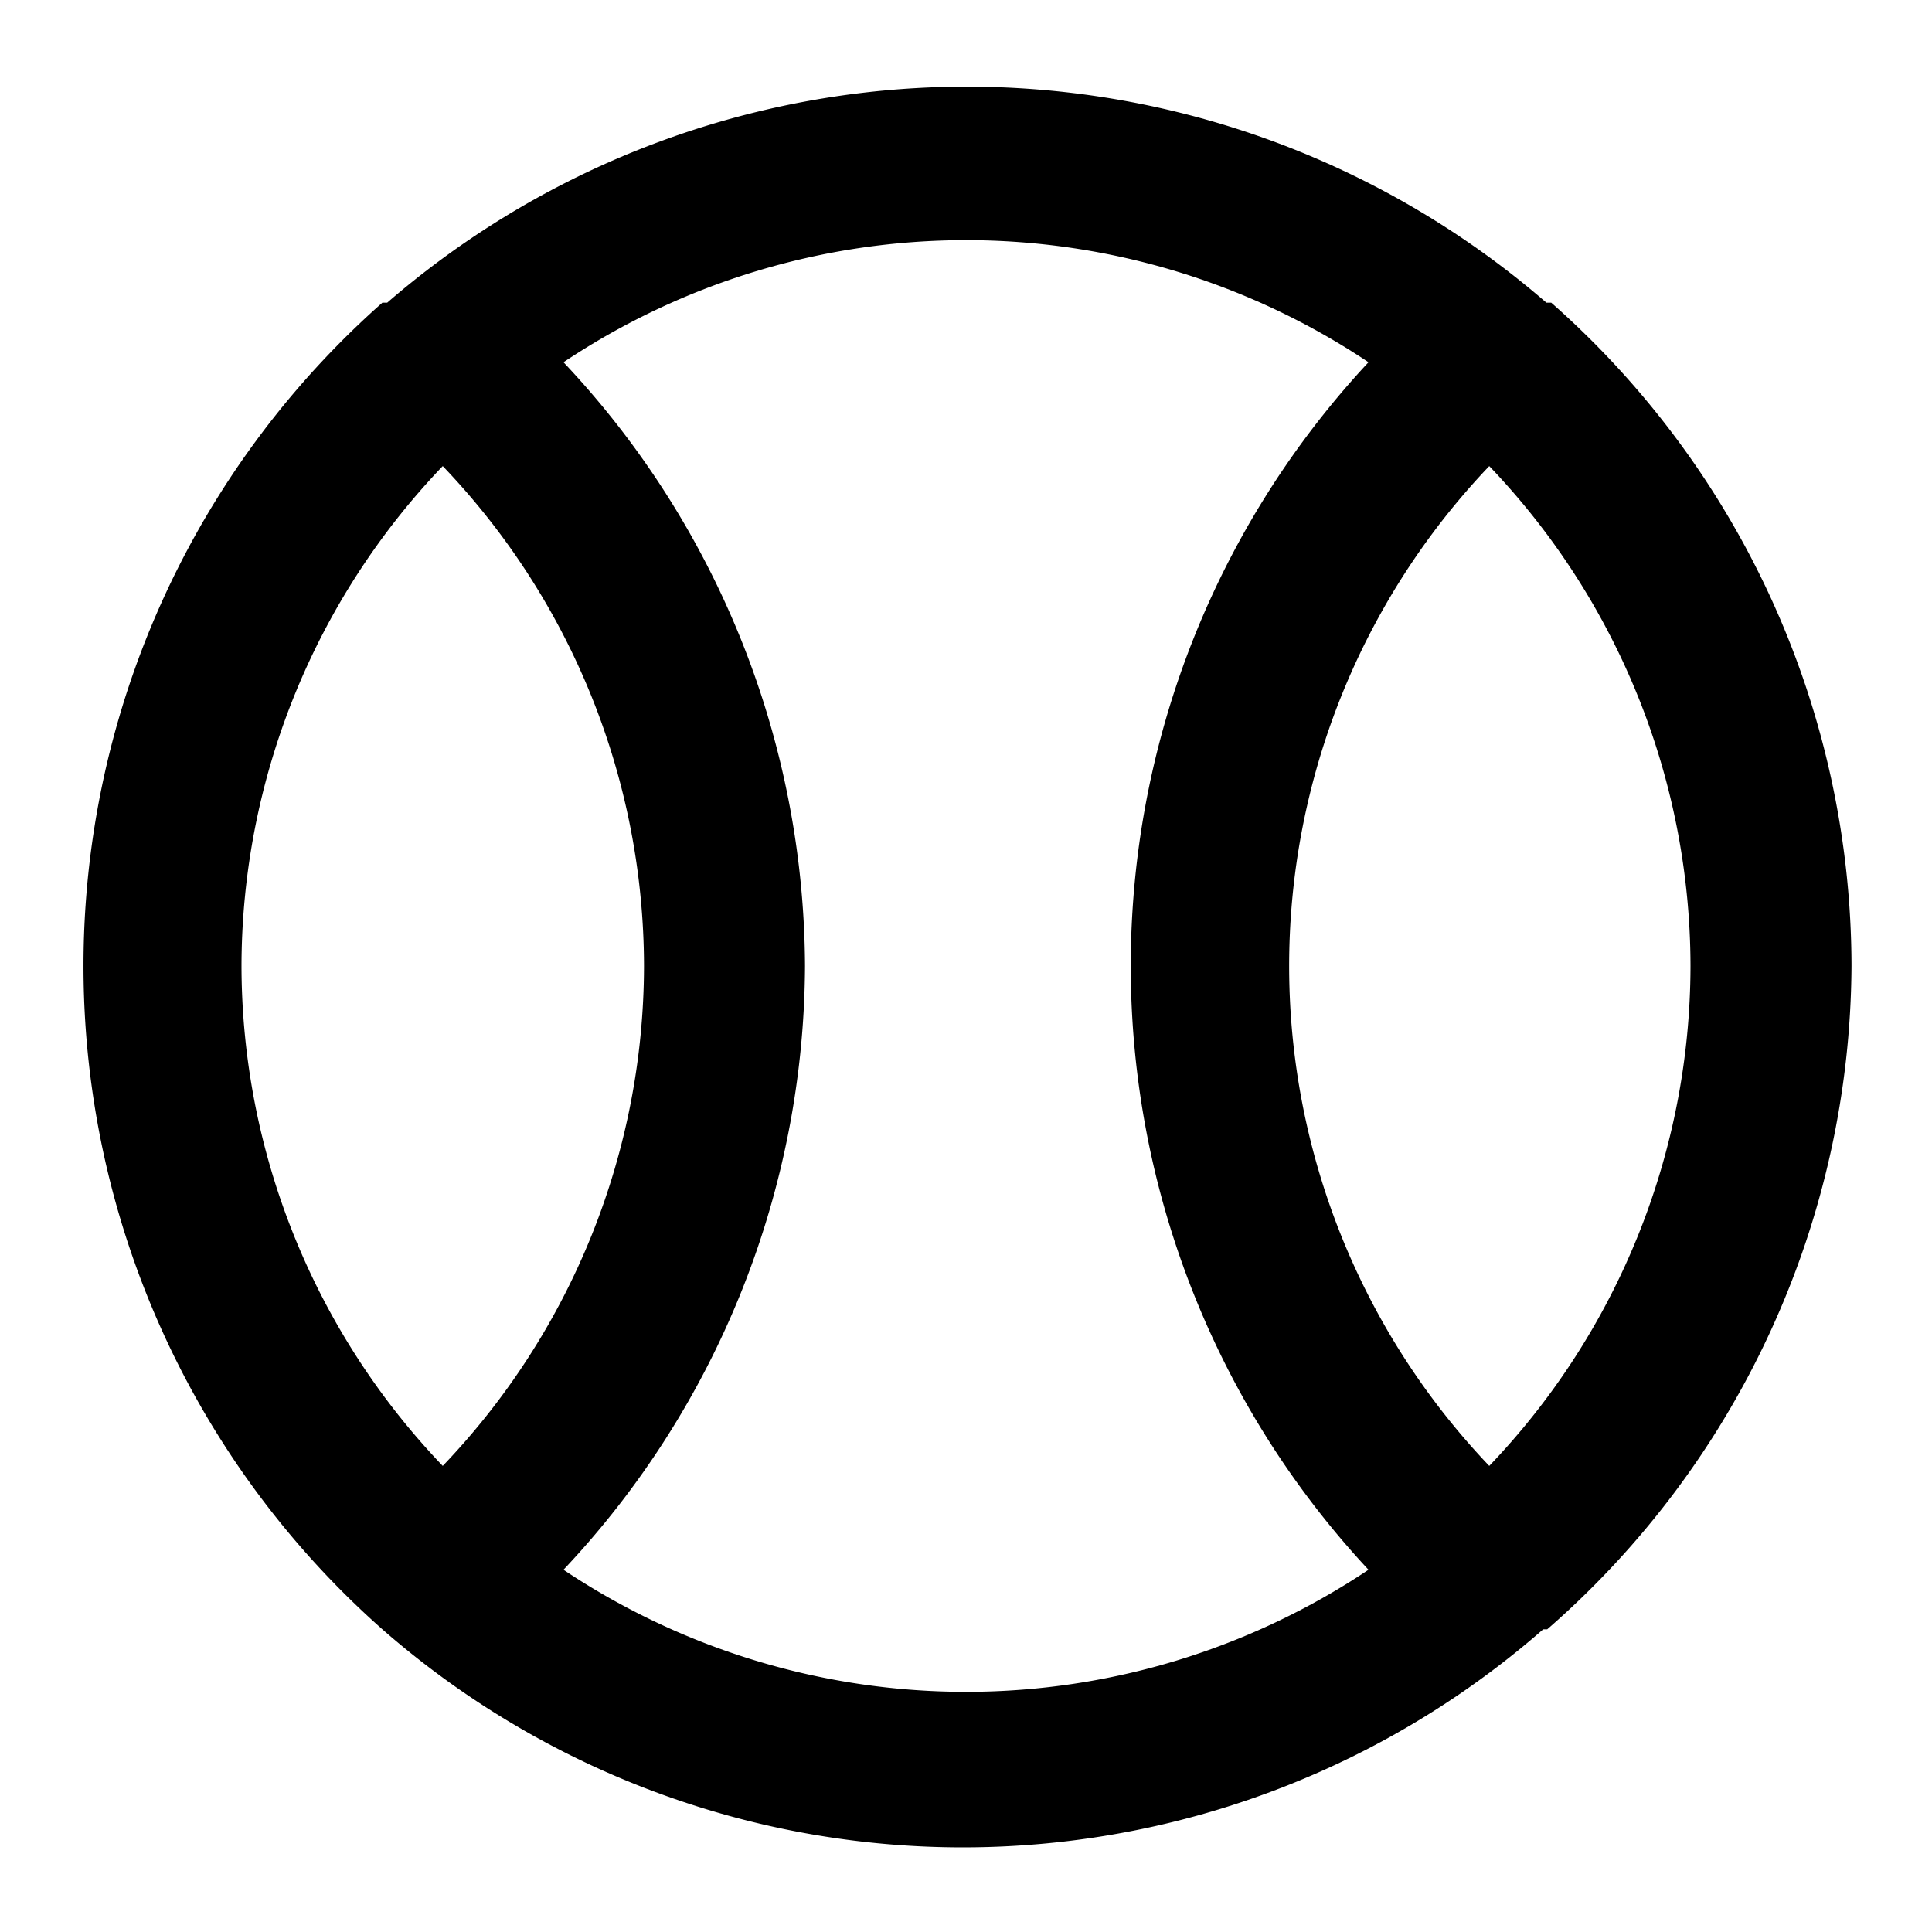 <svg height="512" viewBox="0 0 24 24" width="512" xmlns="http://www.w3.org/2000/svg"><g id="Layer_19" data-name="Layer 19"><path d="m23 12a11 11 0 0 0 -3.73-8.24h-.06a11 11 0 0 0 -14.4 0h-.06a11 11 0 0 0 0 16.48 0 0 0 0 1 0 0s0 0 0 0a10.95 10.95 0 0 0 14.42 0s0 0 .05 0a0 0 0 0 1 0 0 11 11 0 0 0 3.78-8.24zm-2 0a9 9 0 0 1 -2.5 6.21 9 9 0 0 1 0-12.42 9 9 0 0 1 2.5 6.21zm-18 0a9 9 0 0 1 2.5-6.21 9 9 0 0 1 2.5 6.21 9 9 0 0 1 -2.5 6.21 9 9 0 0 1 -2.5-6.21zm4 7.5a11 11 0 0 0 3-7.5 11 11 0 0 0 -3-7.5 9 9 0 0 1 10 0 11 11 0 0 0 0 15 9 9 0 0 1 -10 0z"/></g></svg>